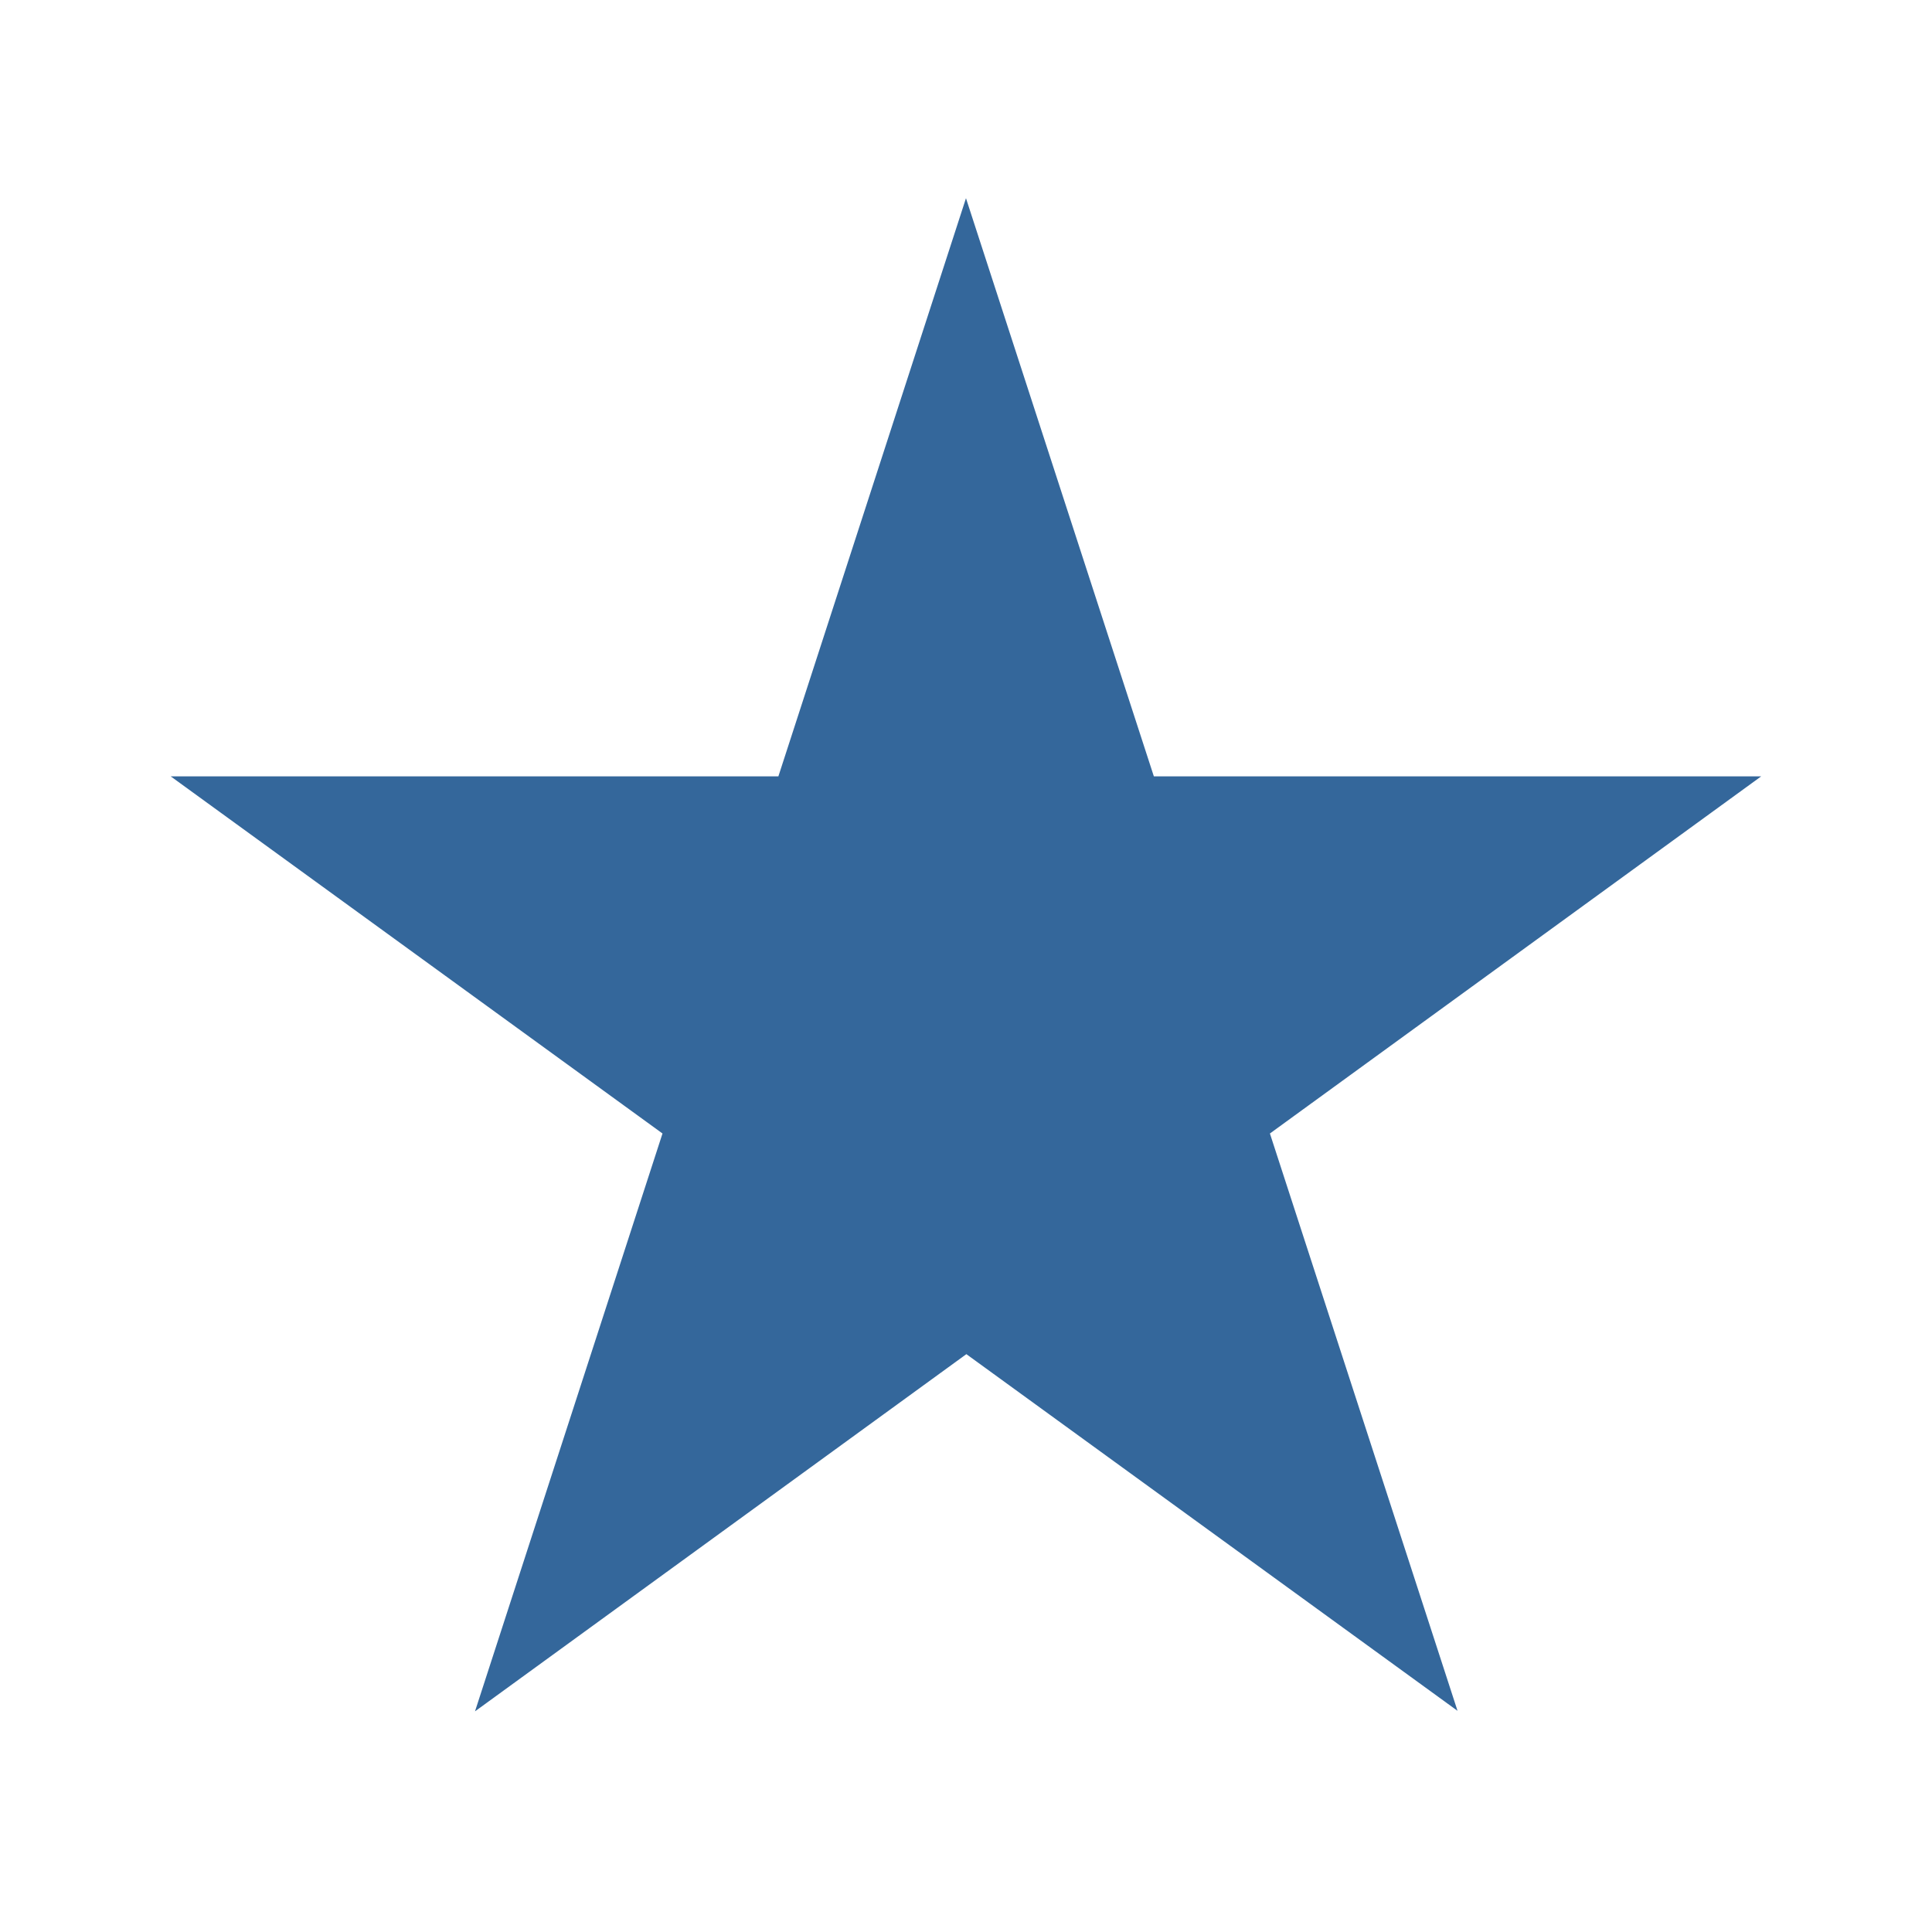 <?xml version="1.0" encoding="utf-8"?>
<!-- Generator: Adobe Illustrator 15.0.0, SVG Export Plug-In . SVG Version: 6.00 Build 0)  -->
<!DOCTYPE svg PUBLIC "-//W3C//DTD SVG 1.1//EN" "http://www.w3.org/Graphics/SVG/1.1/DTD/svg11.dtd">
<svg version="1.1" id="Ebene_1" xmlns="http://www.w3.org/2000/svg" xmlns:xlink="http://www.w3.org/1999/xlink" x="0px" y="0px"
	 width="20px" height="20px" viewBox="0 0 20 20" enable-background="new 0 0 20 20" xml:space="preserve">
<g>
	<defs>
		<rect id="SVGID_1_" x="2.667" y="2.667" width="14.667" height="14.667"/>
	</defs>
	<clipPath id="SVGID_2_">
		<use xlink:href="#SVGID_1_"  overflow="visible"/>
	</clipPath>
	<polygon clip-path="url(#SVGID_2_)" fill="#34679B" points="10,3.266 5.63,16.734 17.078,8.412 2.922,8.412 14.375,16.729 	"/>
</g>
<g>
	<defs>
		<rect id="SVGID_3_" x="1.333" y="1.333" width="17.333" height="17.333"/>
	</defs>
	<clipPath id="SVGID_4_">
		<use xlink:href="#SVGID_3_"  overflow="visible"/>
	</clipPath>
	<polygon clip-path="url(#SVGID_4_)" fill="none" stroke="#34679B" stroke-width="0.75" stroke-miterlimit="10" points="10,3.266 
		5.63,16.734 17.078,8.412 2.922,8.412 14.375,16.729 	"/>
</g>
</svg>
